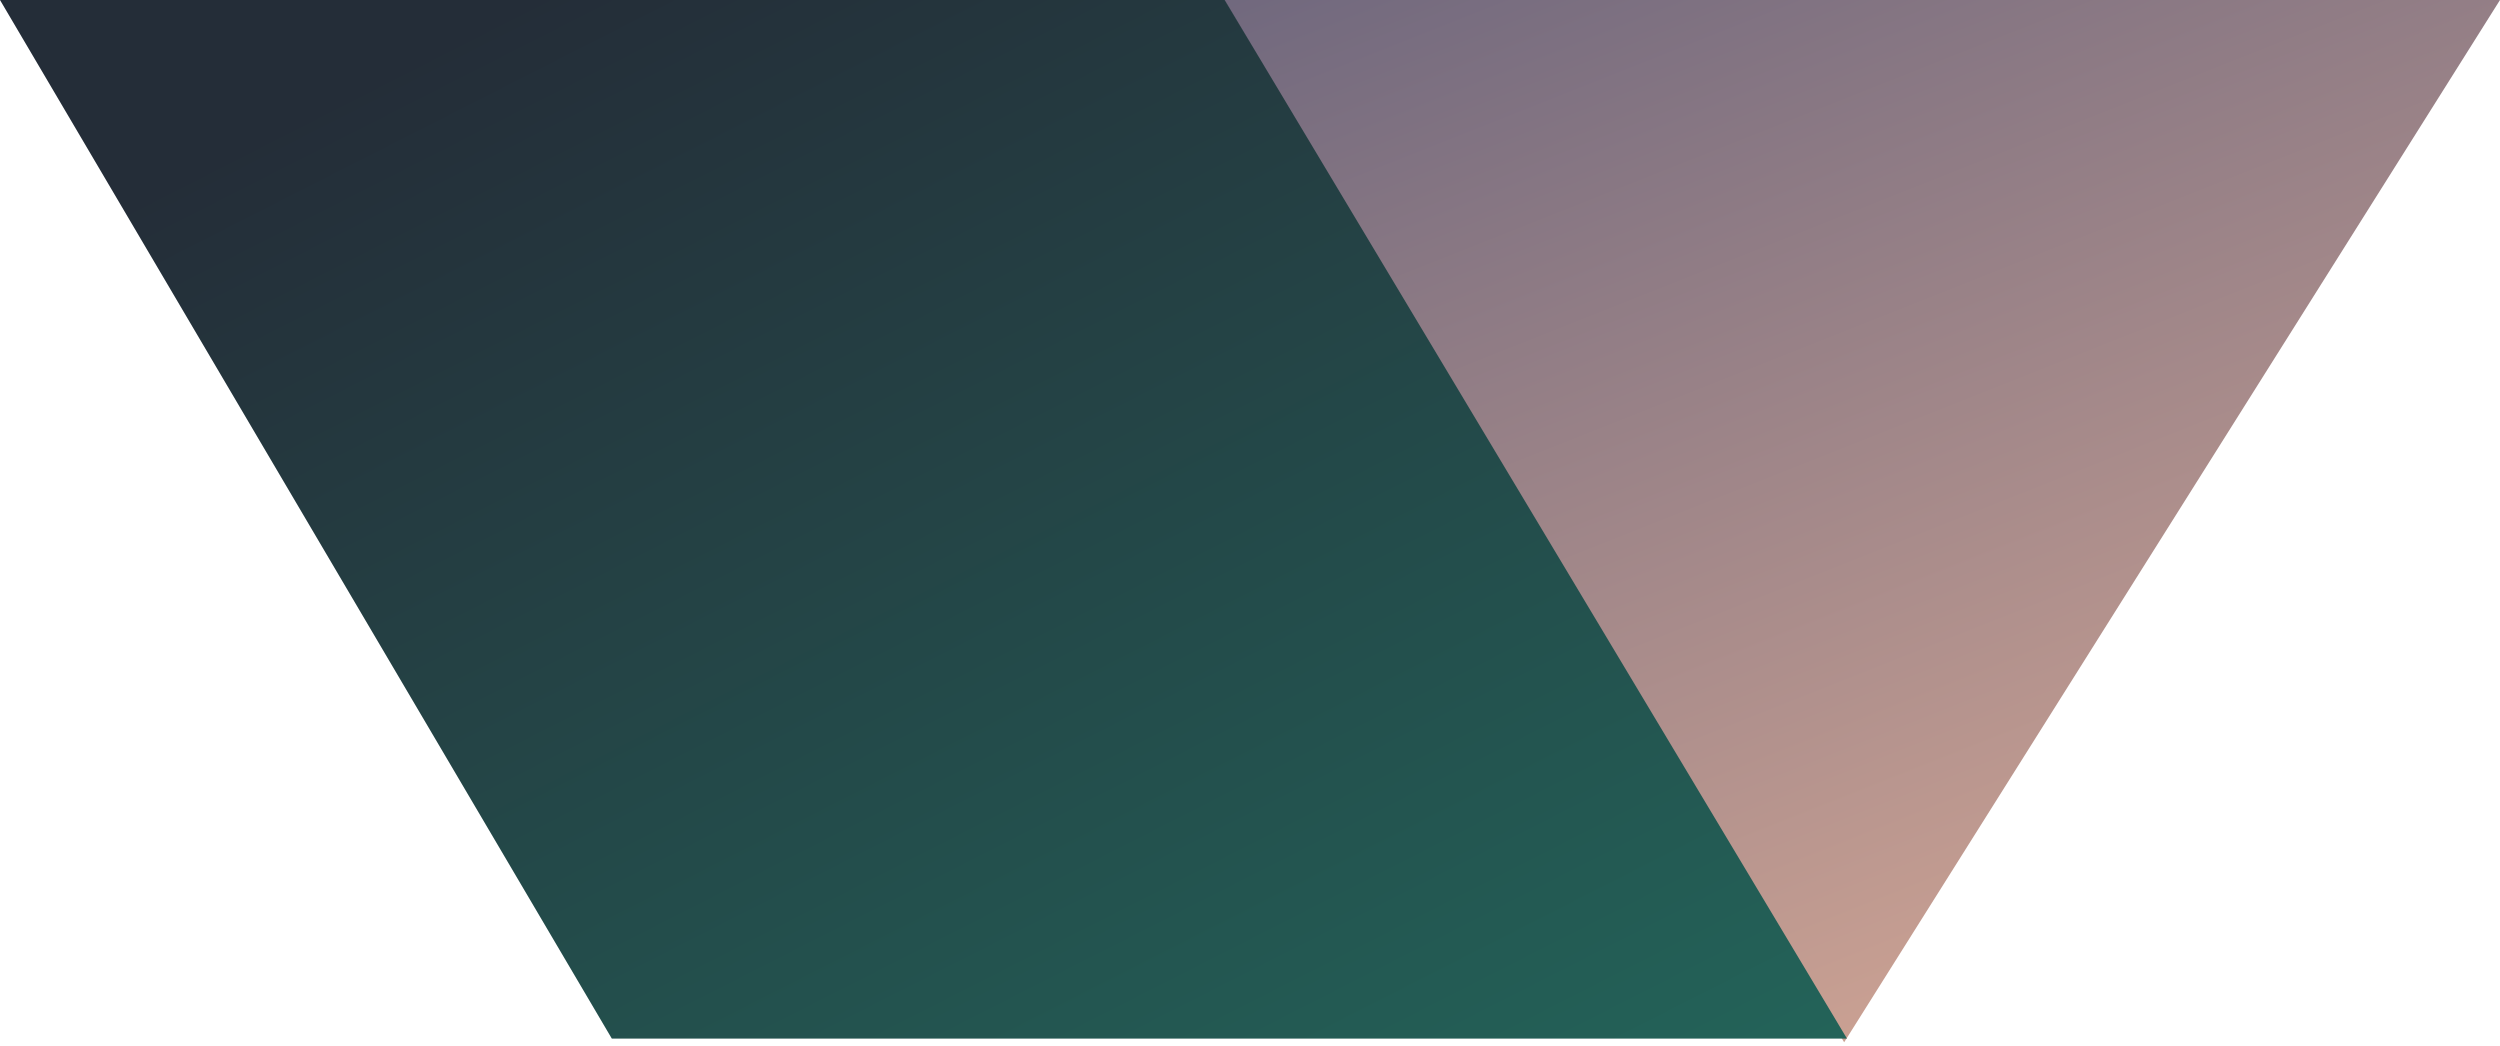<?xml version="1.0" standalone="no"?>
<!DOCTYPE svg PUBLIC "-//W3C//DTD SVG 1.1//EN" "http://www.w3.org/Graphics/SVG/1.1/DTD/svg11.dtd">
<svg xmlns="http://www.w3.org/2000/svg" width="337" height="141" viewBox="0 0 337 141" fill="none">
<path d="M248.59 140.5L165 0H337L248.59 140.5Z" fill="url(#paint0_linear_2683_27225)" fill-opacity="0.85"/>
<path d="M0 0L82.472 140H248.972L165.089 0H0Z" fill="url(#paint1_linear_2683_27225)"/>
<defs>
<linearGradient id="paint0_linear_2683_27225" x1="337.09" y1="210" x2="233.09" y2="-52" gradientUnits="userSpaceOnUse">
<stop stop-color="#FFB78E"/>
<stop offset="1" stop-color="#494564"/>
</linearGradient>
<linearGradient id="paint1_linear_2683_27225" x1="79.974" y1="-5" x2="338.165" y2="502.43" gradientUnits="userSpaceOnUse">
<stop stop-color="#242D38"/>
<stop offset="0.673" stop-color="#229275"/>
<stop offset="0.99" stop-color="#C3A4FC"/>
</linearGradient>
</defs>
</svg>